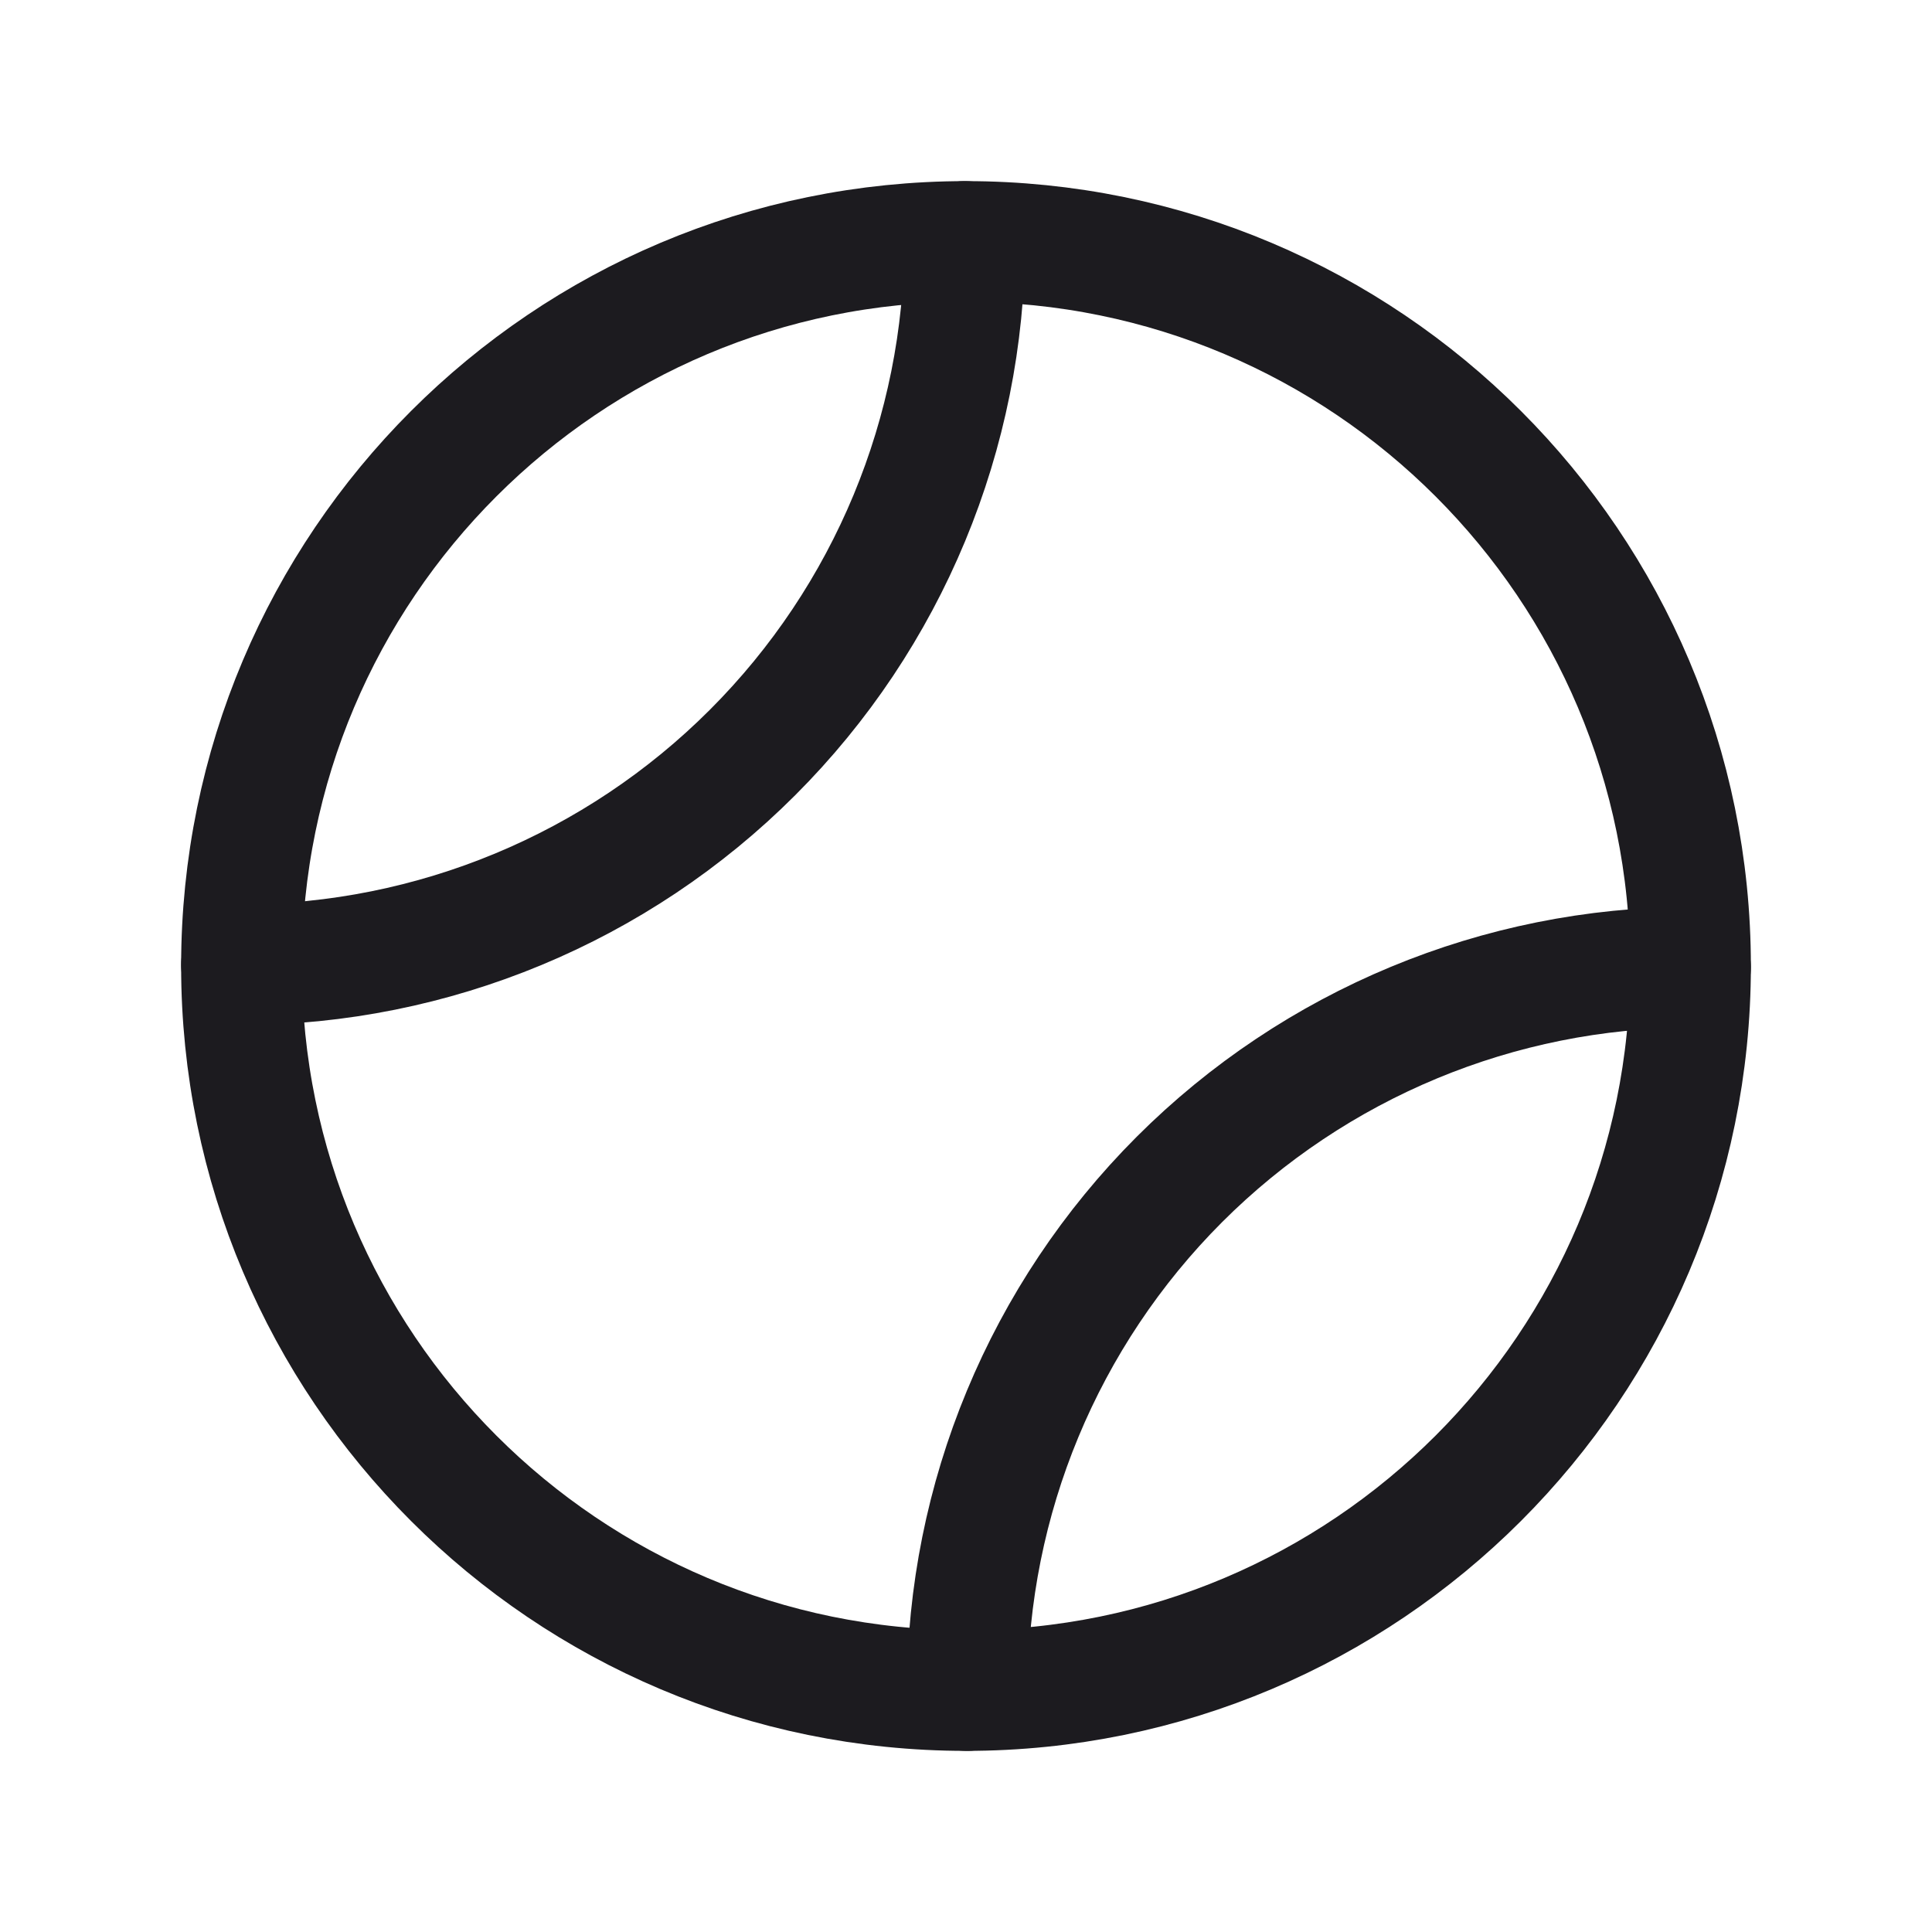 <svg width="32" height="32" viewBox="0 0 32 32" fill="none" xmlns="http://www.w3.org/2000/svg">
<path d="M16 28C22.627 28 28 22.627 28 16C28 9.373 22.627 4 16 4C9.373 4 4 9.373 4 16C4 22.627 9.373 28 16 28Z" stroke="#1C1B1F" stroke-width="2" stroke-linecap="round" stroke-linejoin="round"/>
<path d="M15.979 4C15.973 7.175 14.71 10.219 12.464 12.464C10.219 14.71 7.175 15.974 4 15.979" stroke="#1C1B1F" stroke-width="2" stroke-linecap="round" stroke-linejoin="round"/>
<path d="M28 16.021C24.825 16.026 21.781 17.29 19.535 19.535C17.29 21.781 16.026 24.824 16.021 28" stroke="#1C1B1F" stroke-width="2" stroke-linecap="round" stroke-linejoin="round"/>
</svg>
